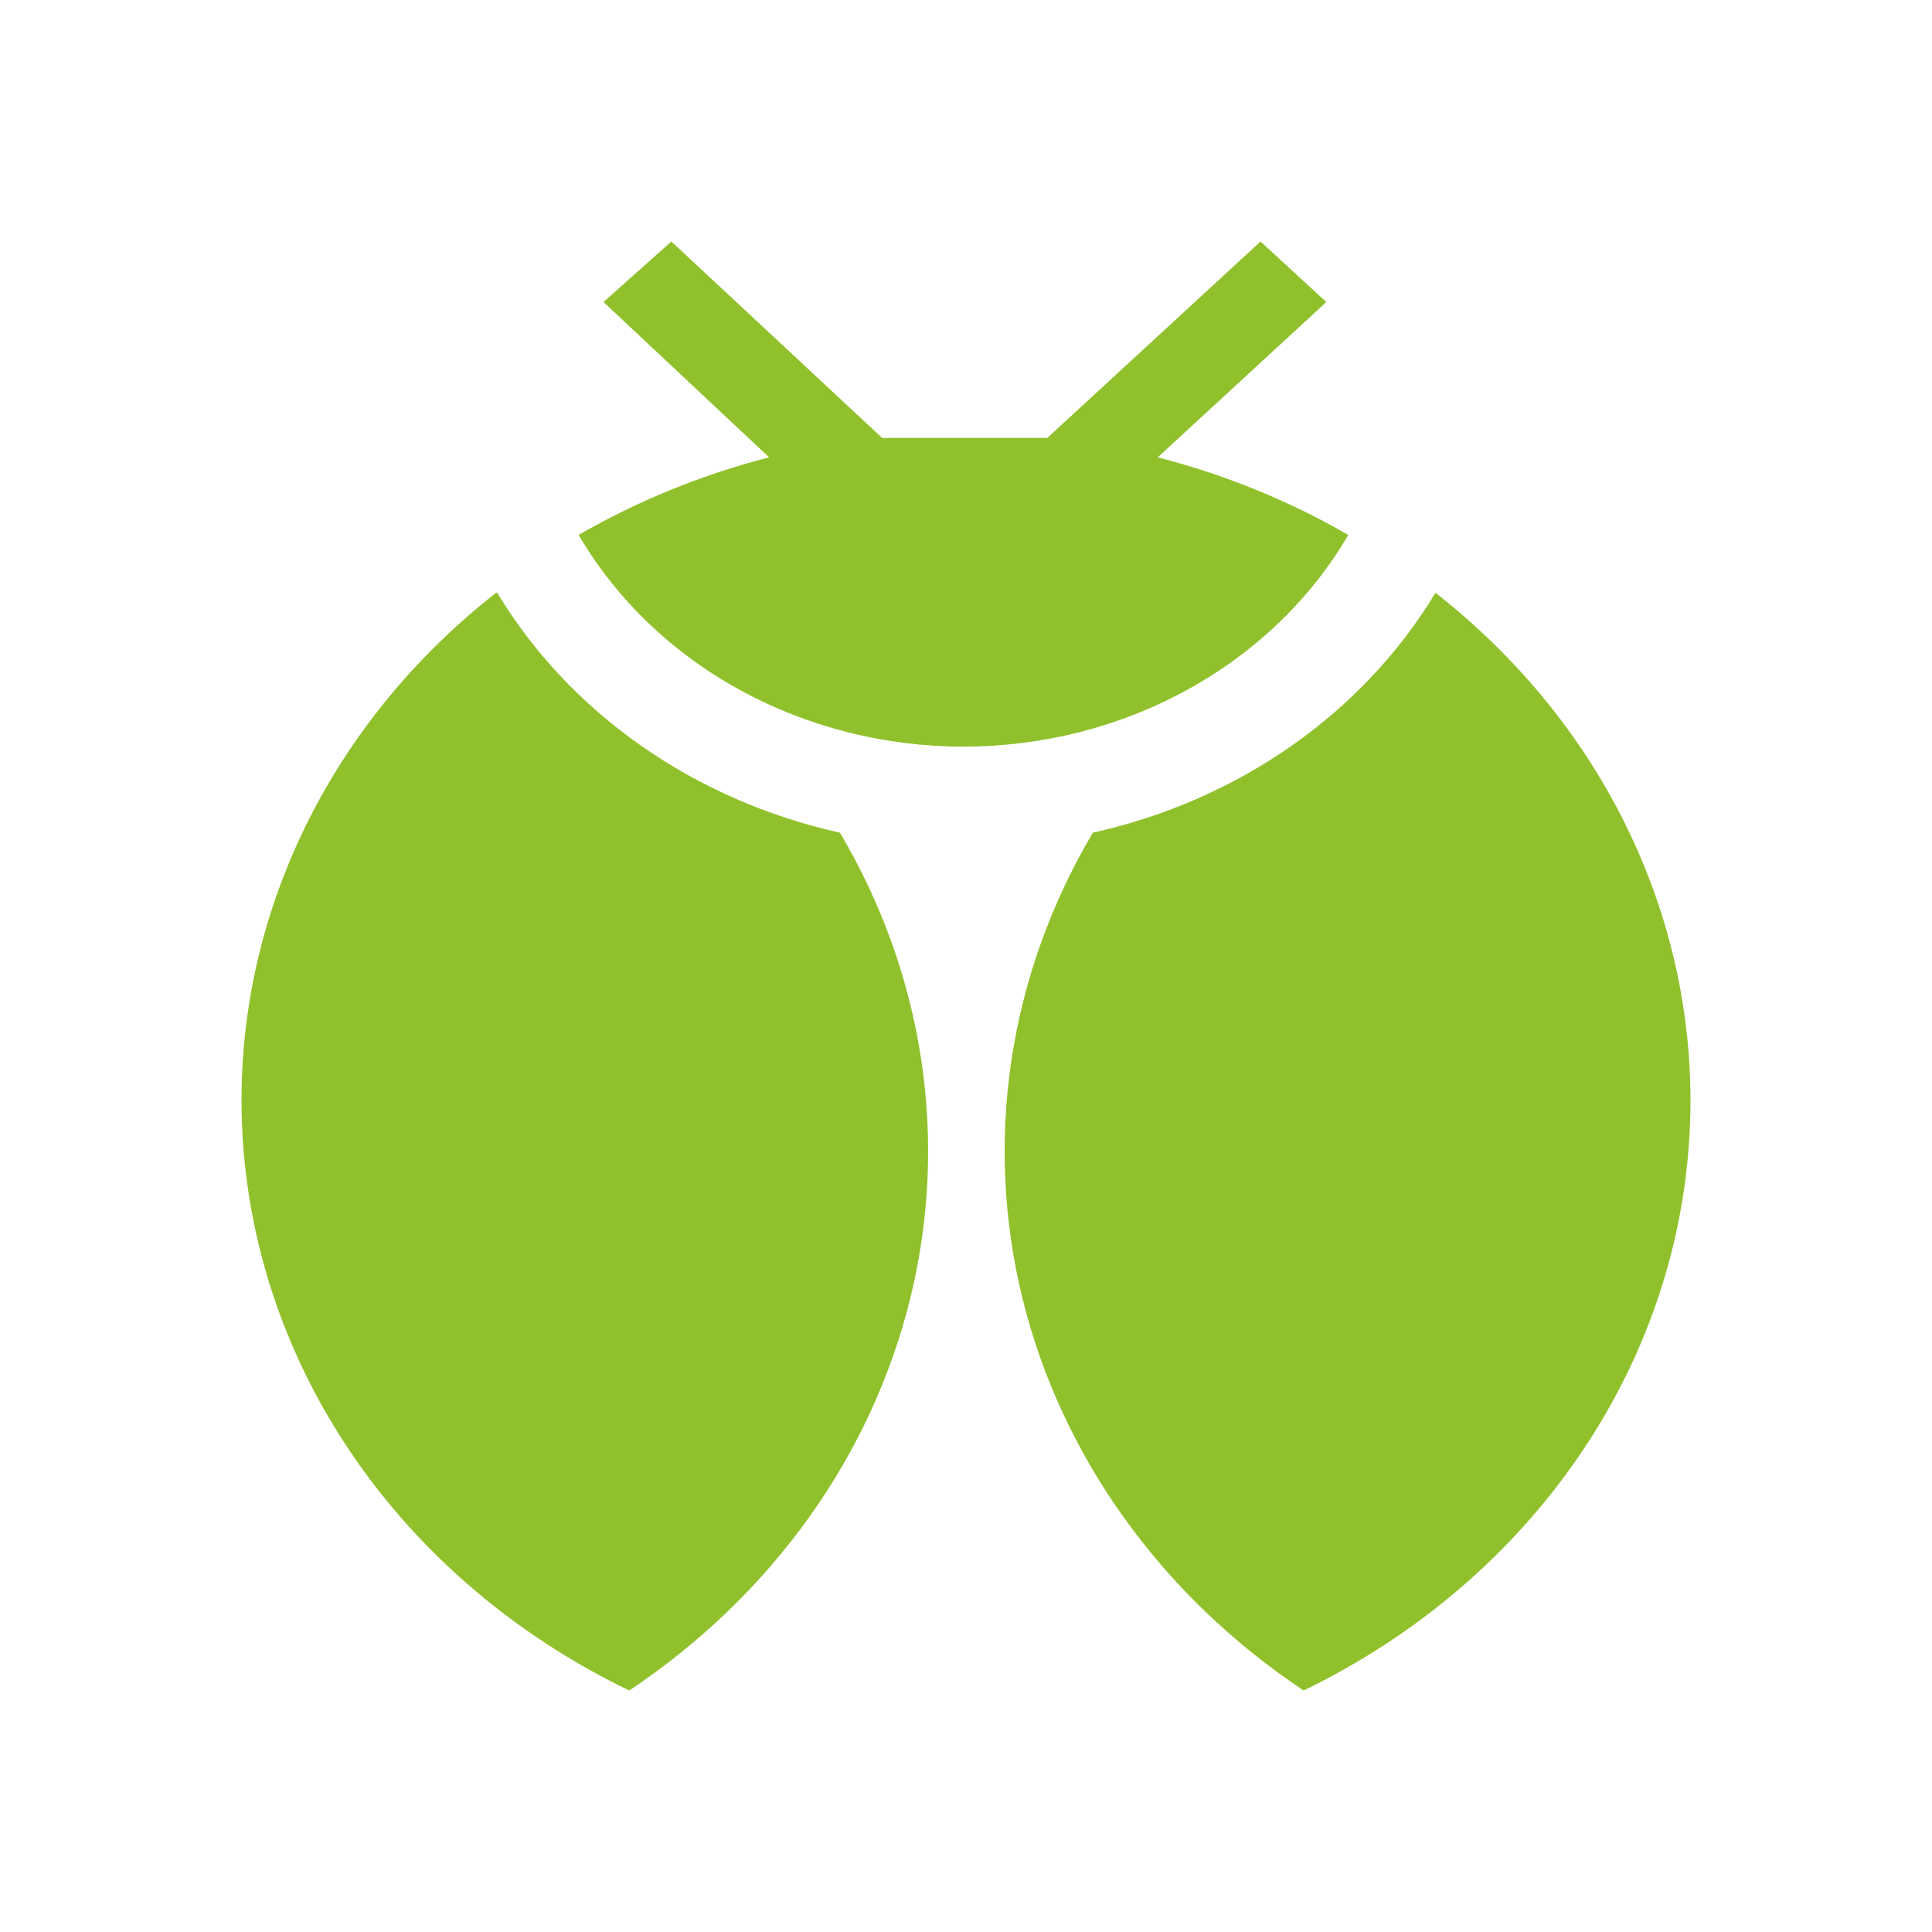 <svg width="24" height="24" viewBox="0 0 24 24" fill="none" xmlns="http://www.w3.org/2000/svg">
<path d="M17.832 7.364C18.953 8.241 19.823 9.358 20.365 10.616C20.908 11.875 21.107 13.237 20.945 14.583C20.784 15.929 20.266 17.218 19.437 18.336C18.609 19.455 17.495 20.37 16.194 21C14.425 19.821 13.183 18.088 12.701 16.127C12.22 14.165 12.53 12.109 13.576 10.344C14.47 10.145 15.311 9.778 16.044 9.265C16.776 8.752 17.385 8.105 17.832 7.364ZM7.497 3.752L8.34 3L10.958 5.44H11.047H11.125H11.46C11.638 5.44 11.816 5.44 11.984 5.44C12.167 5.44 12.345 5.44 12.508 5.44H12.843H12.921H13.01L15.659 3L16.476 3.752L14.382 5.681C15.217 5.896 16.014 6.221 16.749 6.645C16.284 7.44 15.594 8.104 14.752 8.567C13.911 9.03 12.948 9.275 11.968 9.275C10.988 9.275 10.026 9.03 9.184 8.567C8.343 8.104 7.653 7.44 7.188 6.645C7.923 6.221 8.72 5.896 9.554 5.681L7.497 3.752ZM6.177 7.364C6.624 8.105 7.233 8.752 7.966 9.265C8.699 9.778 9.539 10.145 10.434 10.344C11.479 12.109 11.79 14.165 11.308 16.127C10.826 18.088 9.585 19.821 7.816 21C6.514 20.371 5.398 19.458 4.568 18.34C3.738 17.221 3.219 15.933 3.056 14.587C2.892 13.241 3.09 11.878 3.632 10.619C4.173 9.36 5.042 8.242 6.162 7.364H6.177Z" fill="#90C12C"/>
</svg>
